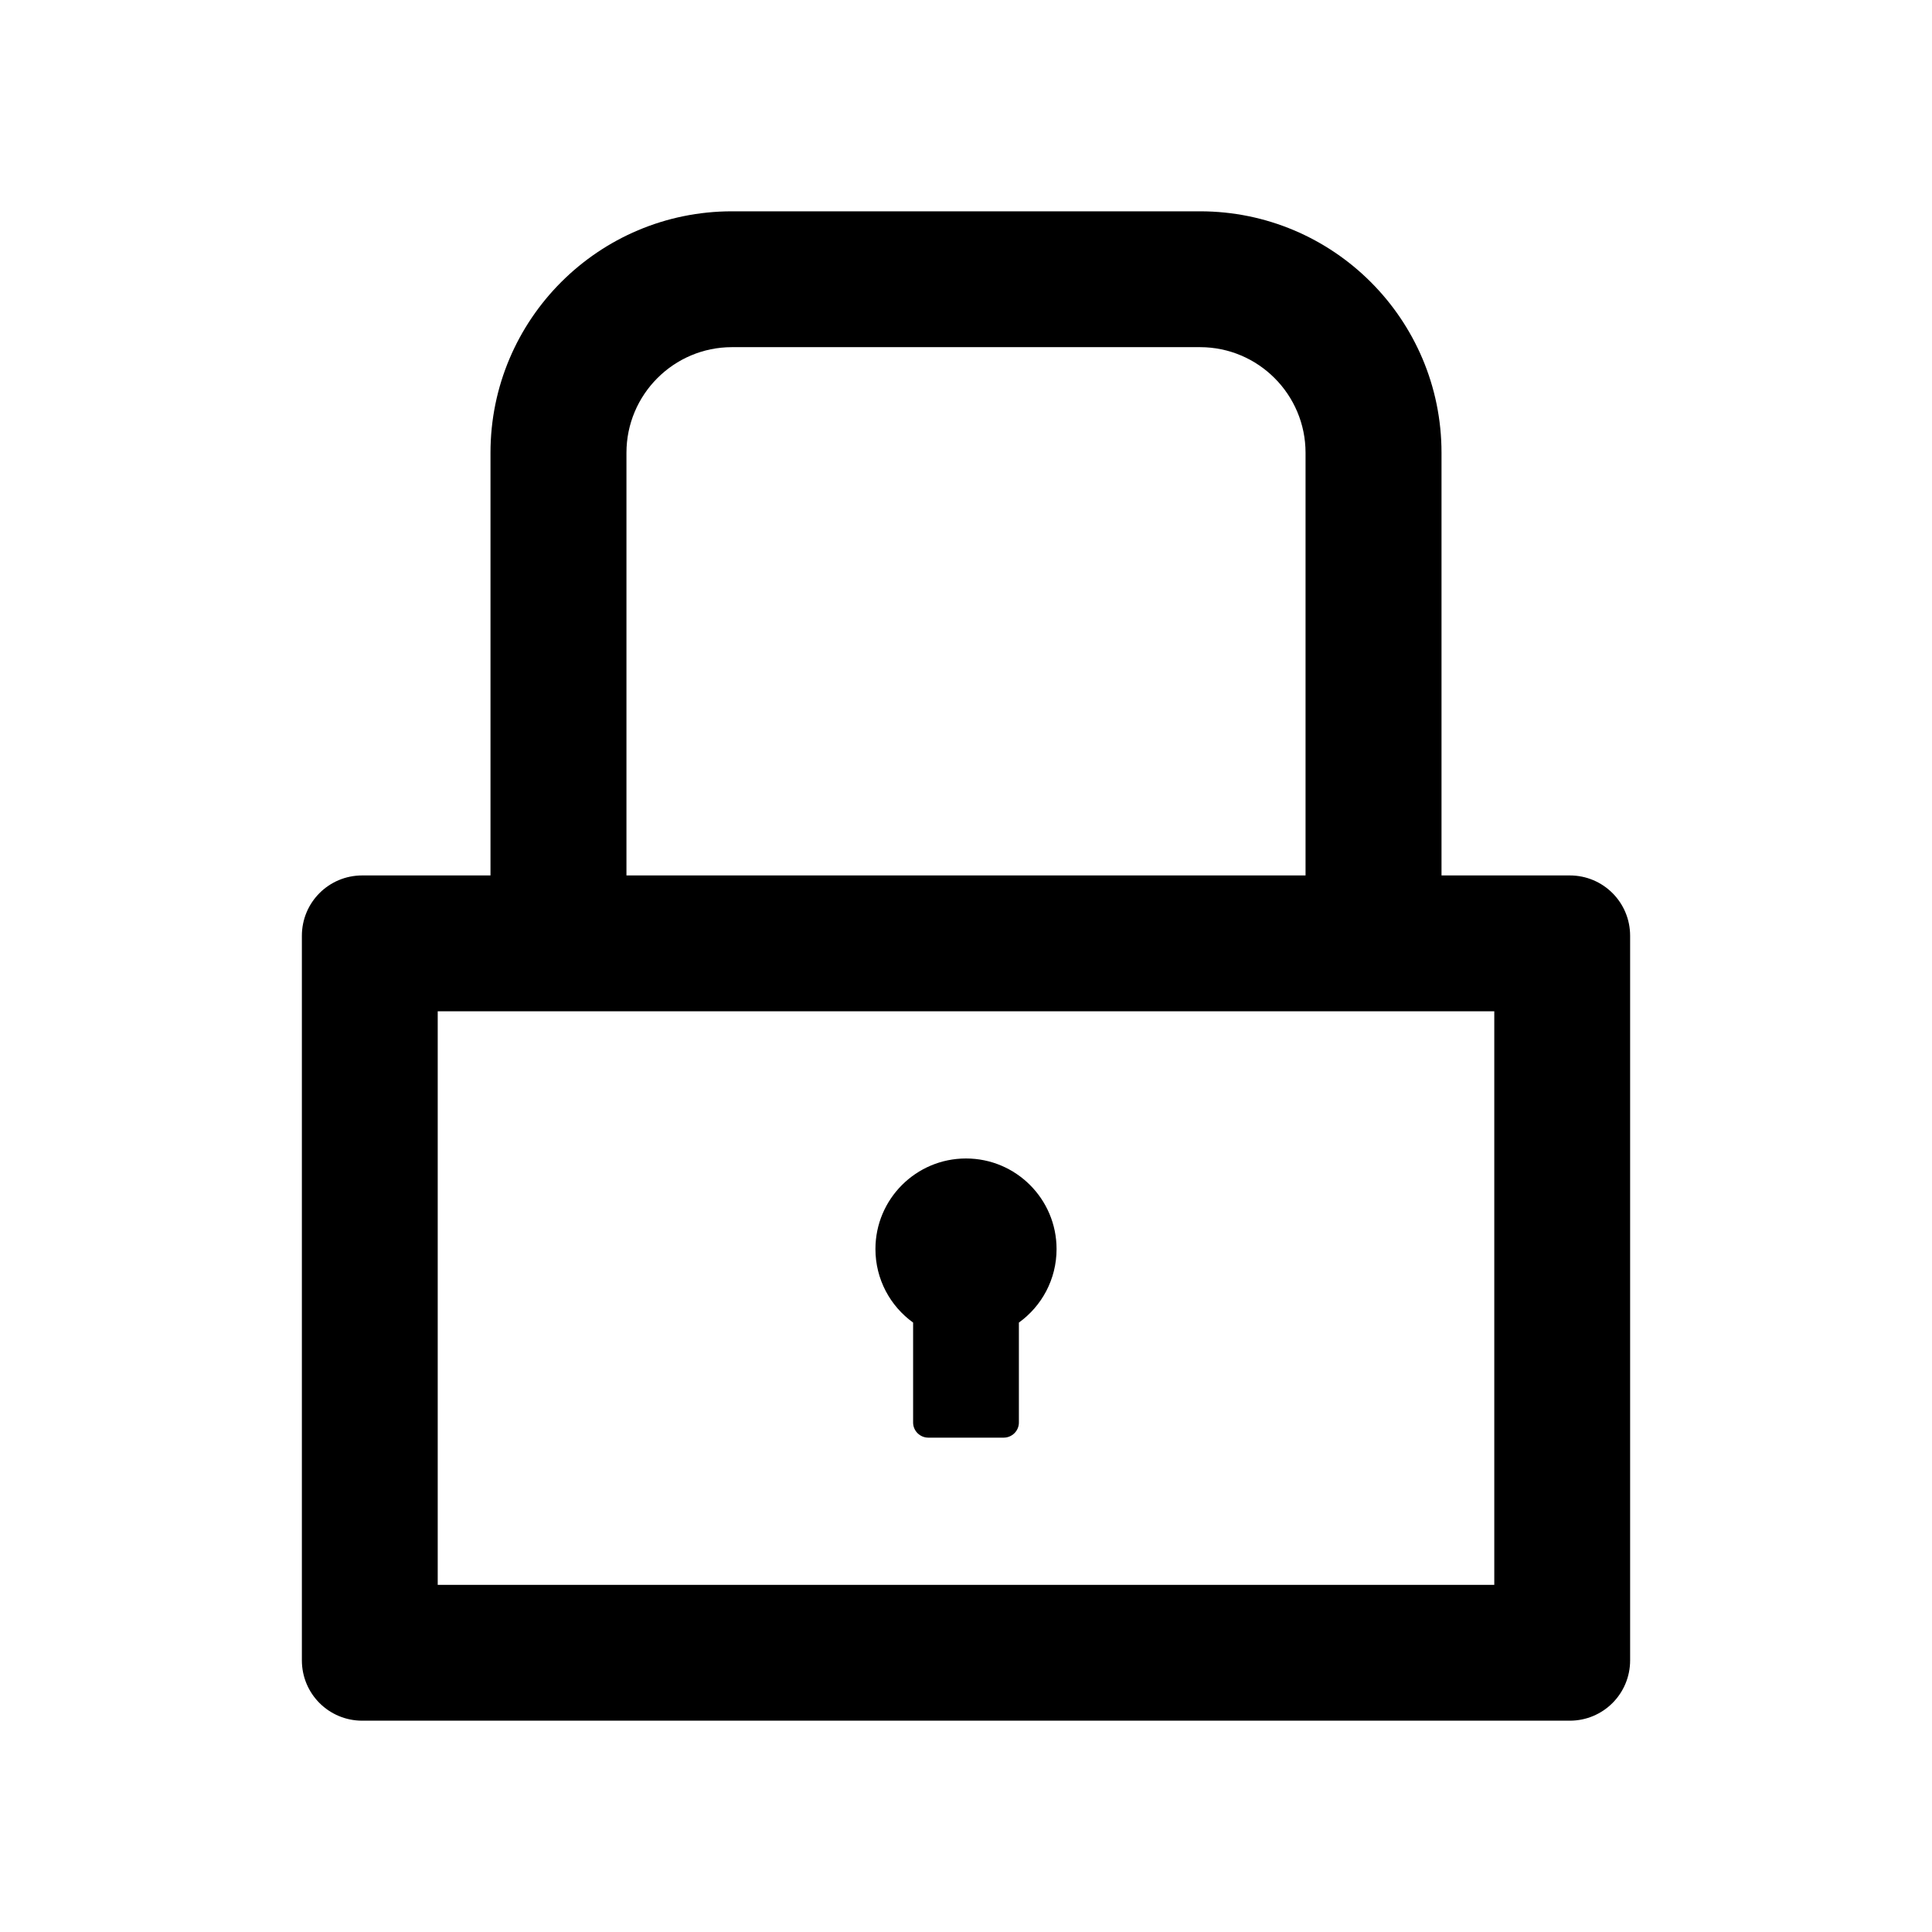 <?xml version="1.0" encoding="UTF-8"?>
<svg width="16px" height="16px" viewBox="0 0 16 16" version="1.1" xmlns="http://www.w3.org/2000/svg" xmlns:xlink="http://www.w3.org/1999/xlink">
    <title>lock</title>
    <g id="lock" stroke="none" stroke-width="1" fill="none" fill-rule="evenodd">
        <g fill-rule="nonzero">
            <rect id="矩形" opacity="0" x="0" y="0" width="16" height="16"></rect>
            <path d="M13,7.25 L11.938,7.25 L11.938,3.75 C11.938,2.645 11.042,1.75 9.938,1.75 L6.062,1.75 C4.958,1.75 4.062,2.645 4.062,3.75 L4.062,7.25 L3,7.25 C2.723,7.25 2.5,7.473 2.5,7.75 L2.5,13.75 C2.5,14.027 2.723,14.25 3,14.25 L13,14.25 C13.277,14.25 13.5,14.027 13.5,13.75 L13.5,7.75 C13.5,7.473 13.277,7.25 13,7.25 Z M5.188,3.75 C5.188,3.267 5.58,2.875 6.062,2.875 L9.938,2.875 C10.42,2.875 10.812,3.267 10.812,3.75 L10.812,7.25 L5.188,7.25 L5.188,3.75 Z M12.375,13.125 L3.625,13.125 L3.625,8.375 L12.375,8.375 L12.375,13.125 Z M7.562,10.953 L7.562,11.781 C7.562,11.85 7.619,11.906 7.688,11.906 L8.312,11.906 C8.381,11.906 8.438,11.85 8.438,11.781 L8.438,10.953 C8.627,10.817 8.75,10.595 8.75,10.344 C8.75,9.93 8.414,9.594 8,9.594 C7.586,9.594 7.25,9.93 7.25,10.344 C7.25,10.595 7.373,10.817 7.562,10.953 Z" id="形状" fill="#000000"></path>
        </g>
    </g>
</svg>